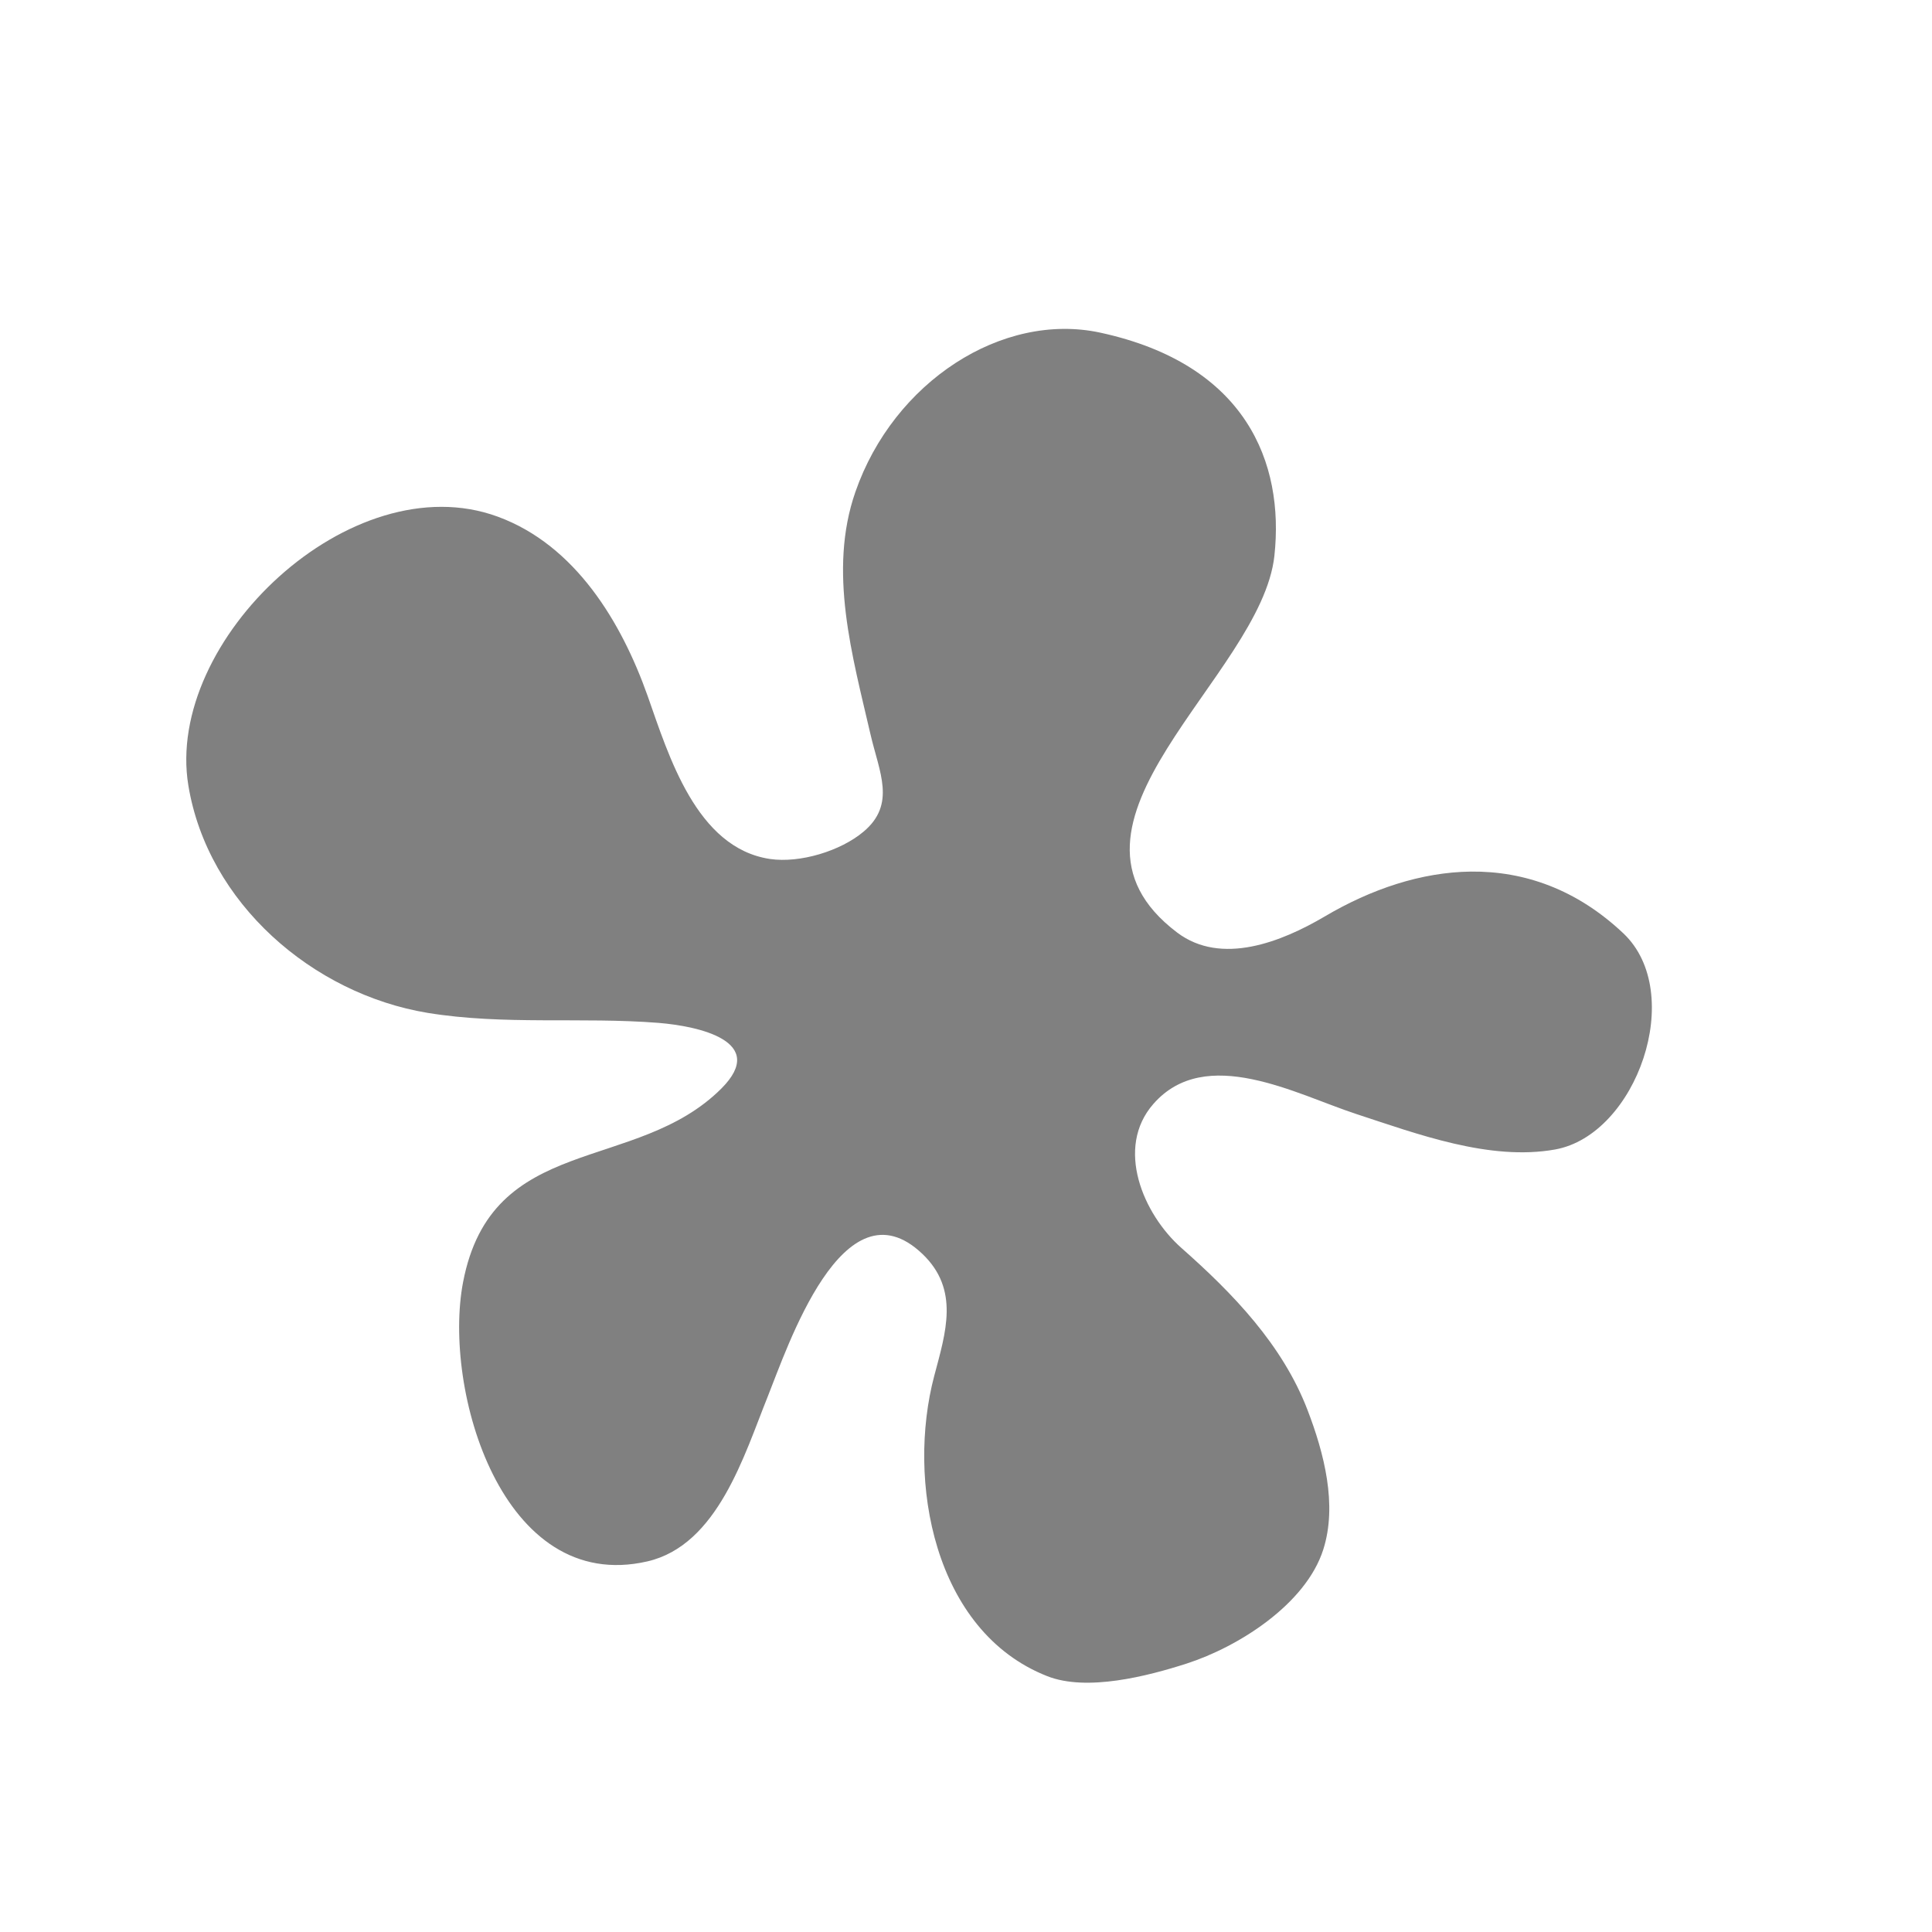 <?xml version="1.0" encoding="utf-8"?>
<!-- Generator: Adobe Illustrator 16.0.0, SVG Export Plug-In . SVG Version: 6.00 Build 0)  -->
<!DOCTYPE svg PUBLIC "-//W3C//DTD SVG 1.1//EN" "http://www.w3.org/Graphics/SVG/1.1/DTD/svg11.dtd">
<svg version="1.1" id="圖層_1" xmlns="http://www.w3.org/2000/svg" xmlns:xlink="http://www.w3.org/1999/xlink" x="0px" y="0px"
	 width="46px" height="46px" viewBox="0 0 46 46" enable-background="new 0 0 46 46" xml:space="preserve">
<path fill="#808080" d="M38.65,22.221c-1.11-1.047-2.359-1.482-3.627-1.469c-1.18,0.014-2.374,0.414-3.486,1.071
	c-1.021,0.601-2.457,1.176-3.51,0.38c-3.423-2.588,2.003-6.086,2.316-8.971c0.239-2.215-0.673-4.56-4.147-5.312
	c-2.331-0.503-4.918,1.169-5.829,3.791c-0.657,1.885-0.071,3.911,0.36,5.777c0.207,0.895,0.614,1.658-0.166,2.313
	c-0.547,0.462-1.517,0.755-2.227,0.651c-1.756-0.262-2.413-2.464-2.914-3.882c-0.619-1.747-1.715-3.589-3.57-4.269
	c-3.483-1.278-7.936,2.949-7.365,6.402c0.462,2.8,2.96,4.961,5.696,5.413c1.818,0.297,3.665,0.094,5.494,0.238
	c0.968,0.078,2.619,0.443,1.502,1.562c-2.039,2.039-5.47,1.043-6.152,4.615c-0.487,2.549,0.927,7.443,4.389,6.645
	c1.674-0.386,2.306-2.534,2.863-3.918c0.467-1.162,1.8-5.193,3.682-3.406c0.897,0.854,0.557,1.877,0.285,2.907
	c-0.656,2.476-0.025,6.081,2.689,7.149c0.943,0.373,2.388,0.001,3.32-0.299c1.233-0.398,2.837-1.412,3.253-2.713
	c0.342-1.07,0.016-2.306-0.371-3.316c-0.595-1.56-1.785-2.789-3.003-3.864c-0.915-0.808-1.587-2.388-0.67-3.432
	c1.243-1.421,3.4-0.229,4.827,0.239c1.457,0.477,3.181,1.124,4.737,0.846C38.965,27.021,40.154,23.641,38.65,22.221z"/>
</svg>
